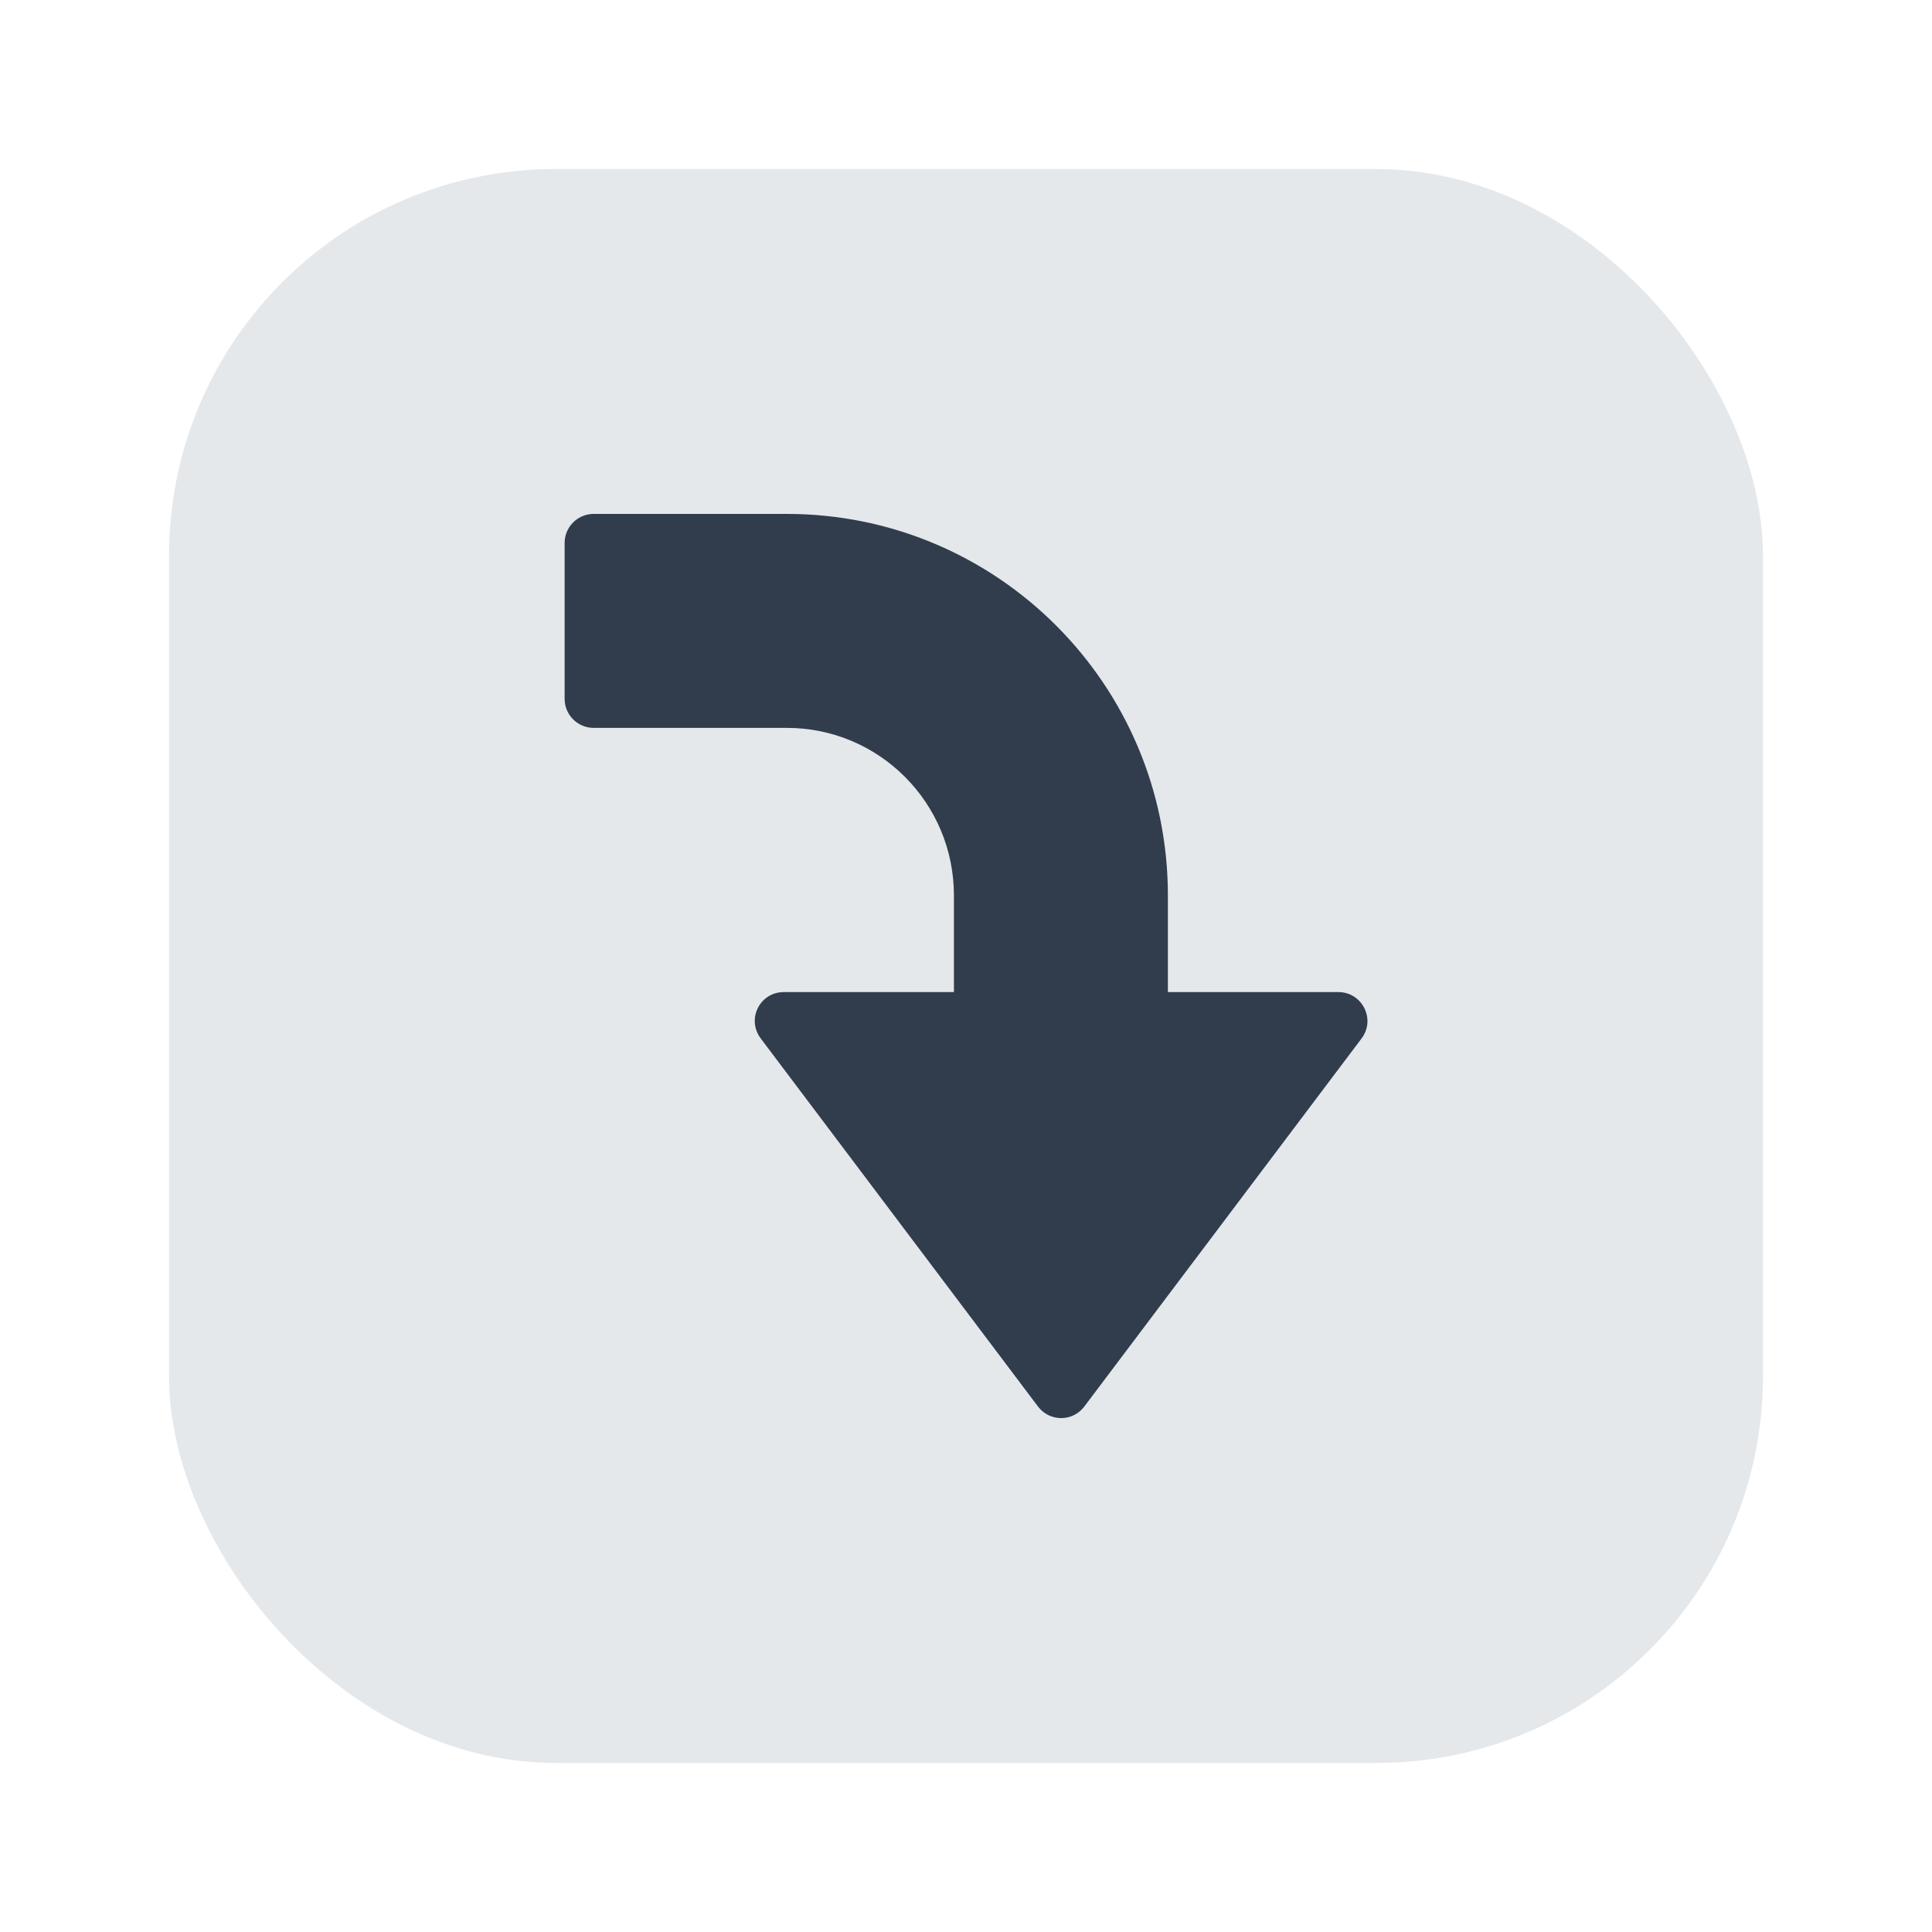 <?xml version="1.0" encoding="UTF-8"?><svg id="Layer_1" xmlns="http://www.w3.org/2000/svg" viewBox="0 0 40 40"><rect x="3.5" y="3.5" width="33" height="33" rx="8" ry="8" fill="#e5e8eb"/><path d="m28.19,21.5l-5.74,7.62c-.24.32-.72.32-.96,0l-5.74-7.62c-.3-.4-.02-.96.48-.96h3.52v-2c0-1.92-1.55-3.47-3.46-3.47h-4c-.33,0-.6-.27-.6-.6v-3.23c0-.33.27-.6.6-.6h4c4.36,0,7.89,3.54,7.89,7.9v2h3.53c.49,0,.78.56.48.96Z" fill="#313d4c"/><rect width="40" height="40" fill="none"/></svg>